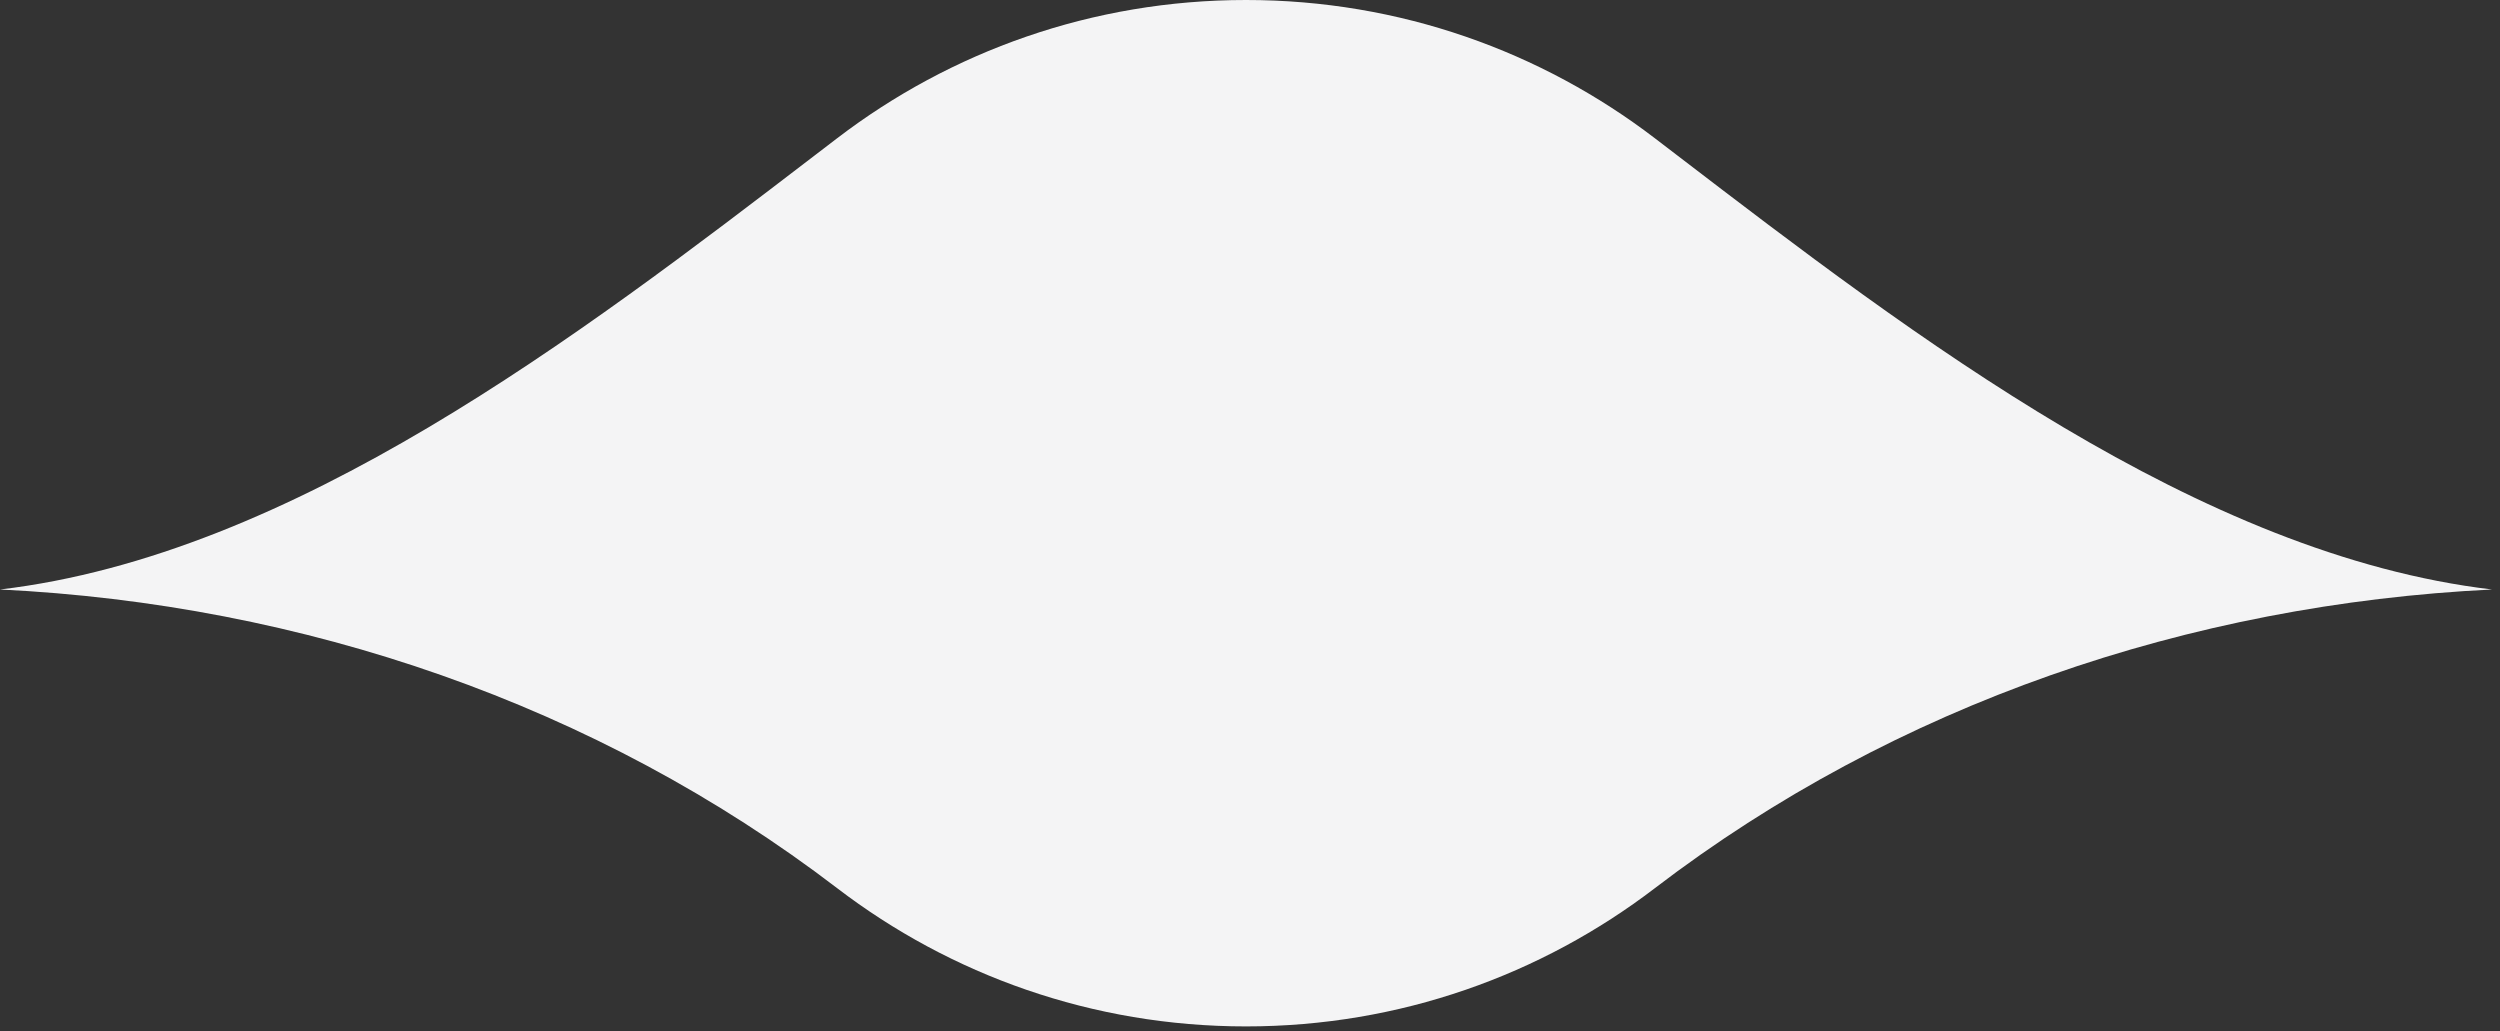 <svg width="177" height="73" viewBox="0 0 177 73" fill="none" xmlns="http://www.w3.org/2000/svg">
<rect x="0" y="0" width="177" height="73" fill="#333333" stroke="none"/>
<path fill-rule="evenodd" clip-rule="evenodd" d="M59.267 62.88C42.215 49.84 21.394 42.779 0 41.736C20.738 39.284 40.938 23.821 57.688 10.998L57.688 10.998L57.771 10.935C58.273 10.55 58.772 10.169 59.267 9.79C67.297 3.65 77.327 0 88.217 0C99.107 0 109.137 3.65 117.167 9.79C117.667 10.172 118.17 10.557 118.676 10.945L118.746 10.998L118.746 10.998C135.496 23.821 155.696 39.284 176.434 41.736C155.04 42.779 134.219 49.84 117.167 62.88C109.137 69.02 99.107 72.67 88.217 72.67C77.327 72.67 67.297 69.02 59.267 62.88Z" fill="#F4F4F5"/>
</svg>
